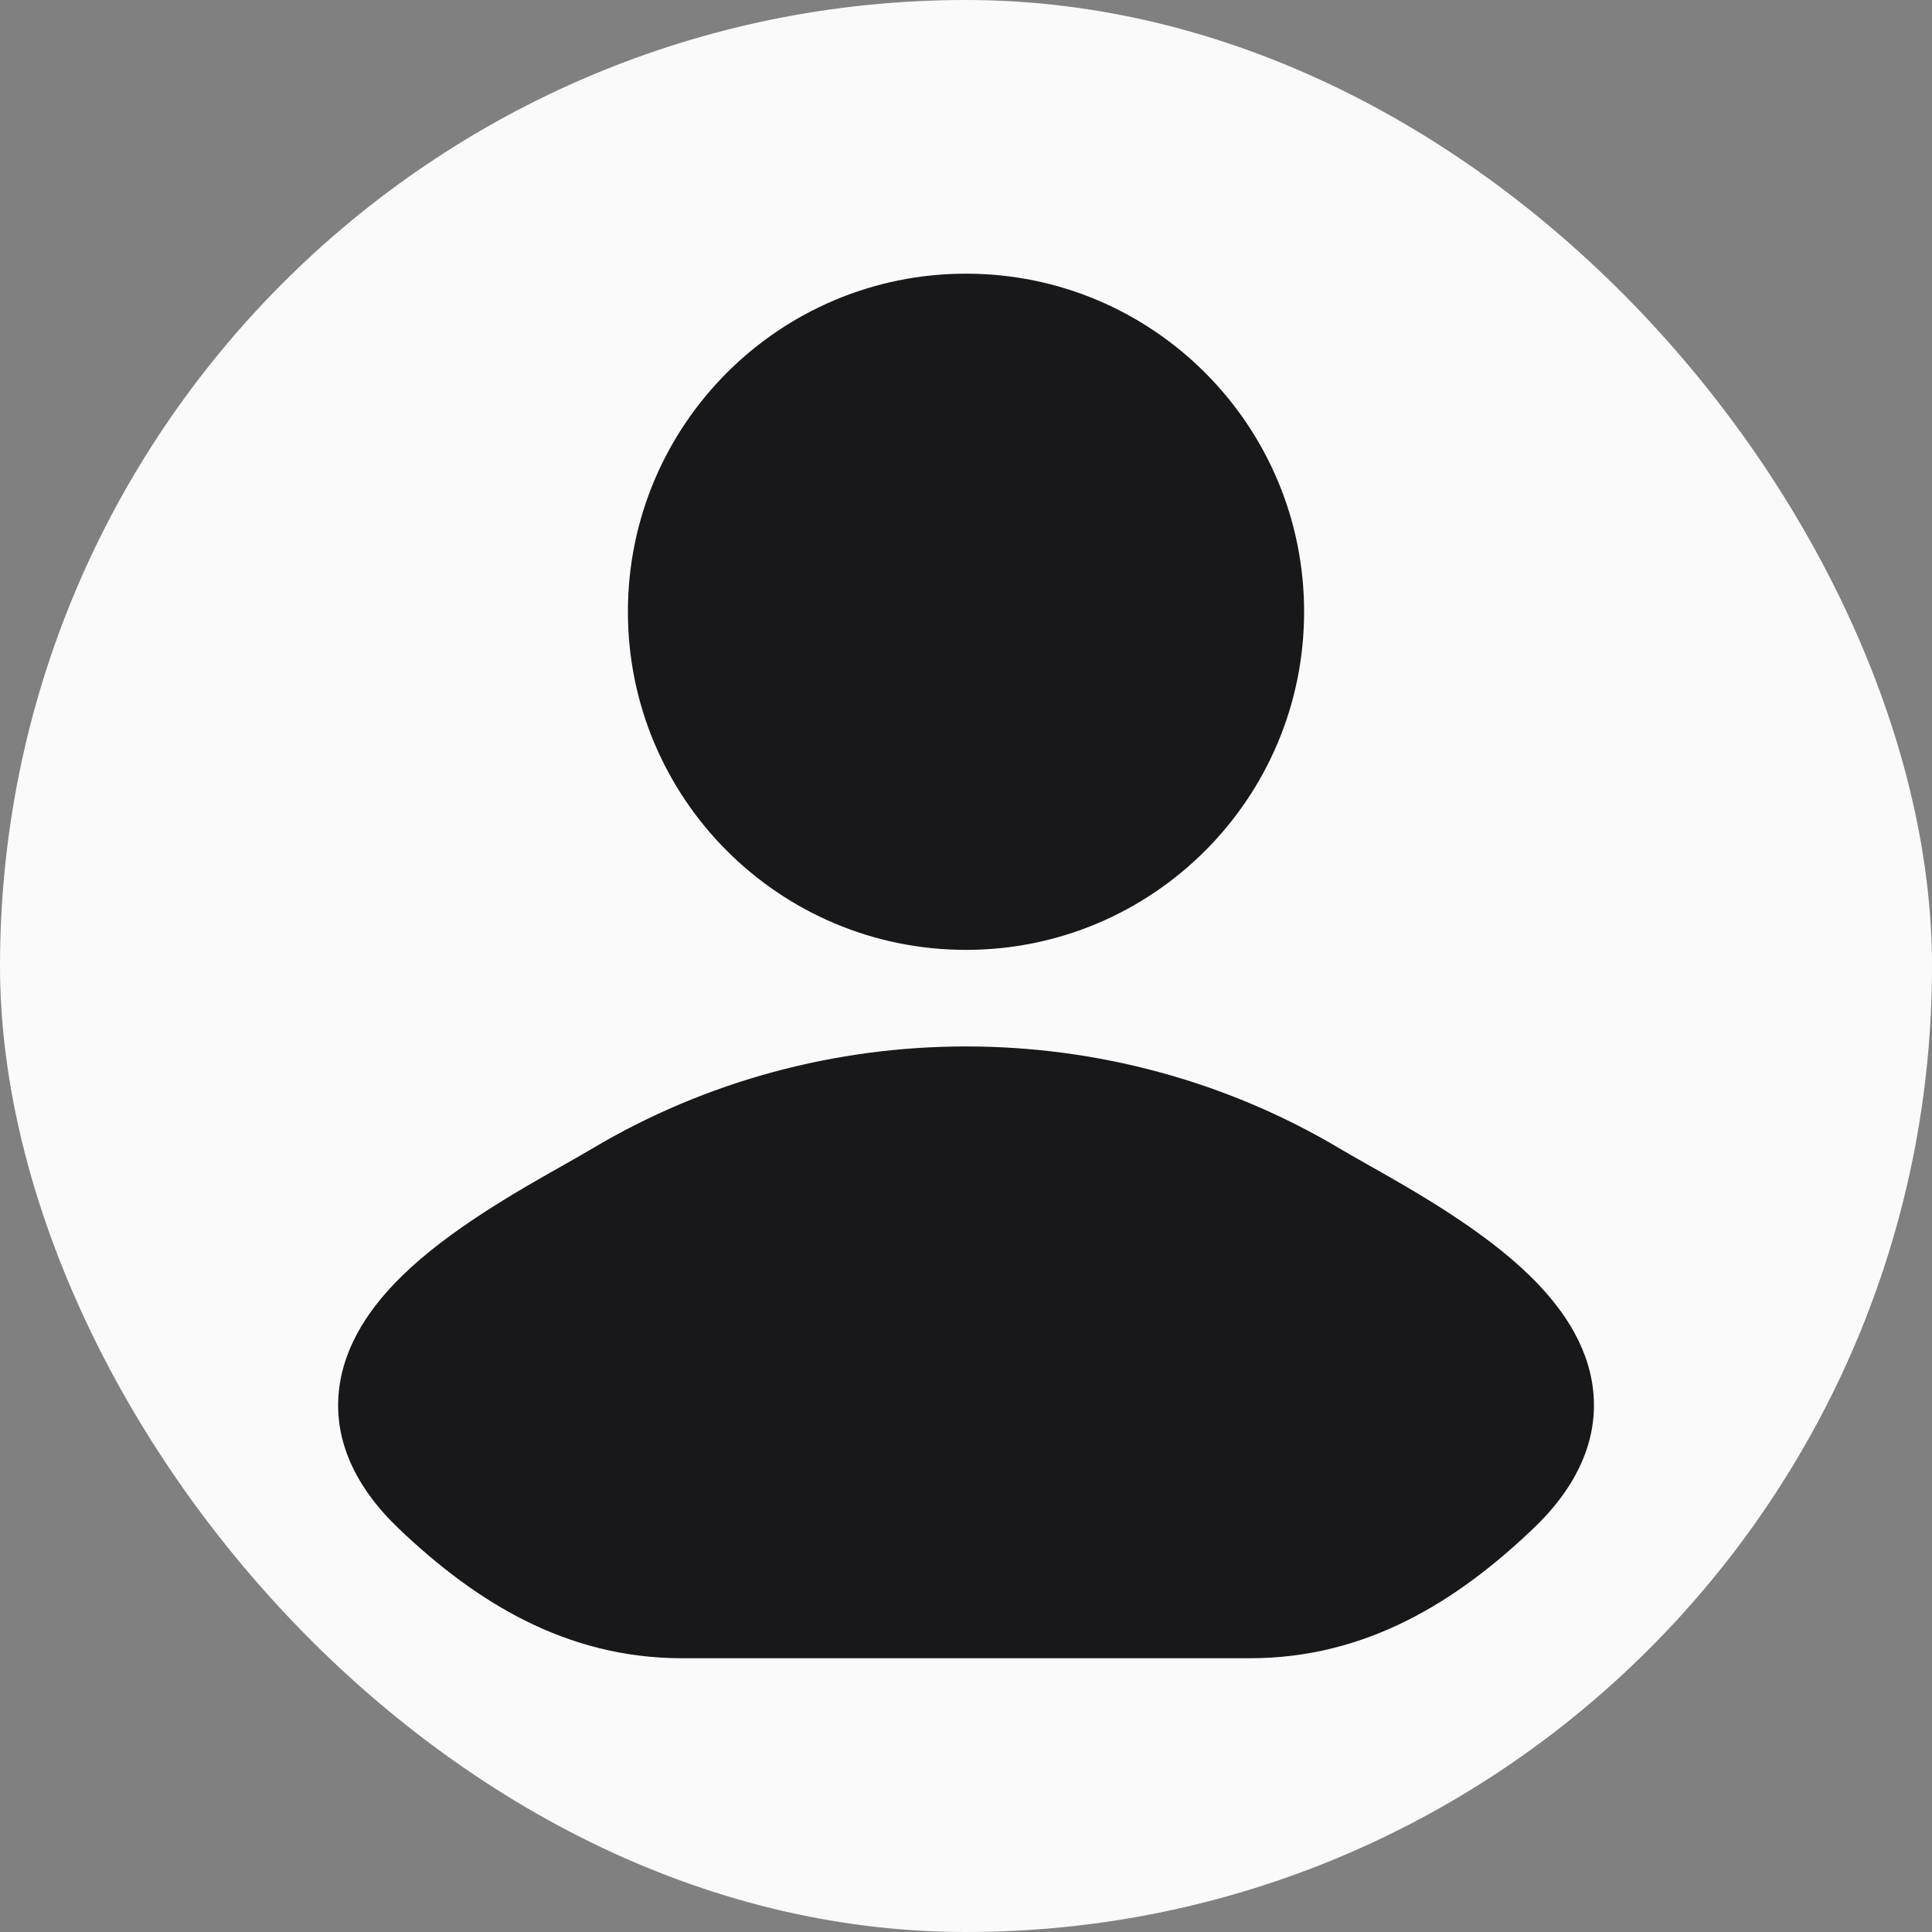 <svg width="20" height="20" viewBox="0 0 20 20" fill="none" xmlns="http://www.w3.org/2000/svg">
<rect x="0" y="0" width="20" height="20" fill="#808080" stroke="none"/>
<rect width="20" height="20" rx="10" fill="#FAFAFA"/>
<path d="M13.871 11.891C13.948 11.937 14.044 11.991 14.153 12.053C14.628 12.321 15.346 12.726 15.838 13.208C16.146 13.509 16.439 13.906 16.492 14.392C16.548 14.909 16.323 15.395 15.87 15.826C15.089 16.57 14.152 17.166 12.94 17.166H7.061C5.848 17.166 4.911 16.57 4.13 15.826C3.678 15.395 3.452 14.909 3.509 14.392C3.562 13.906 3.854 13.509 4.162 13.208C4.654 12.726 5.372 12.321 5.848 12.053L5.848 12.053C5.956 11.991 6.052 11.937 6.129 11.891C8.499 10.48 11.502 10.48 13.871 11.891Z" fill="#18181B"/>
<path d="M6.5 6.333C6.5 4.4 8.067 2.833 10 2.833C11.933 2.833 13.5 4.4 13.5 6.333C13.5 8.266 11.933 9.833 10 9.833C8.067 9.833 6.5 8.266 6.5 6.333Z" fill="#18181B"/>
</svg>
